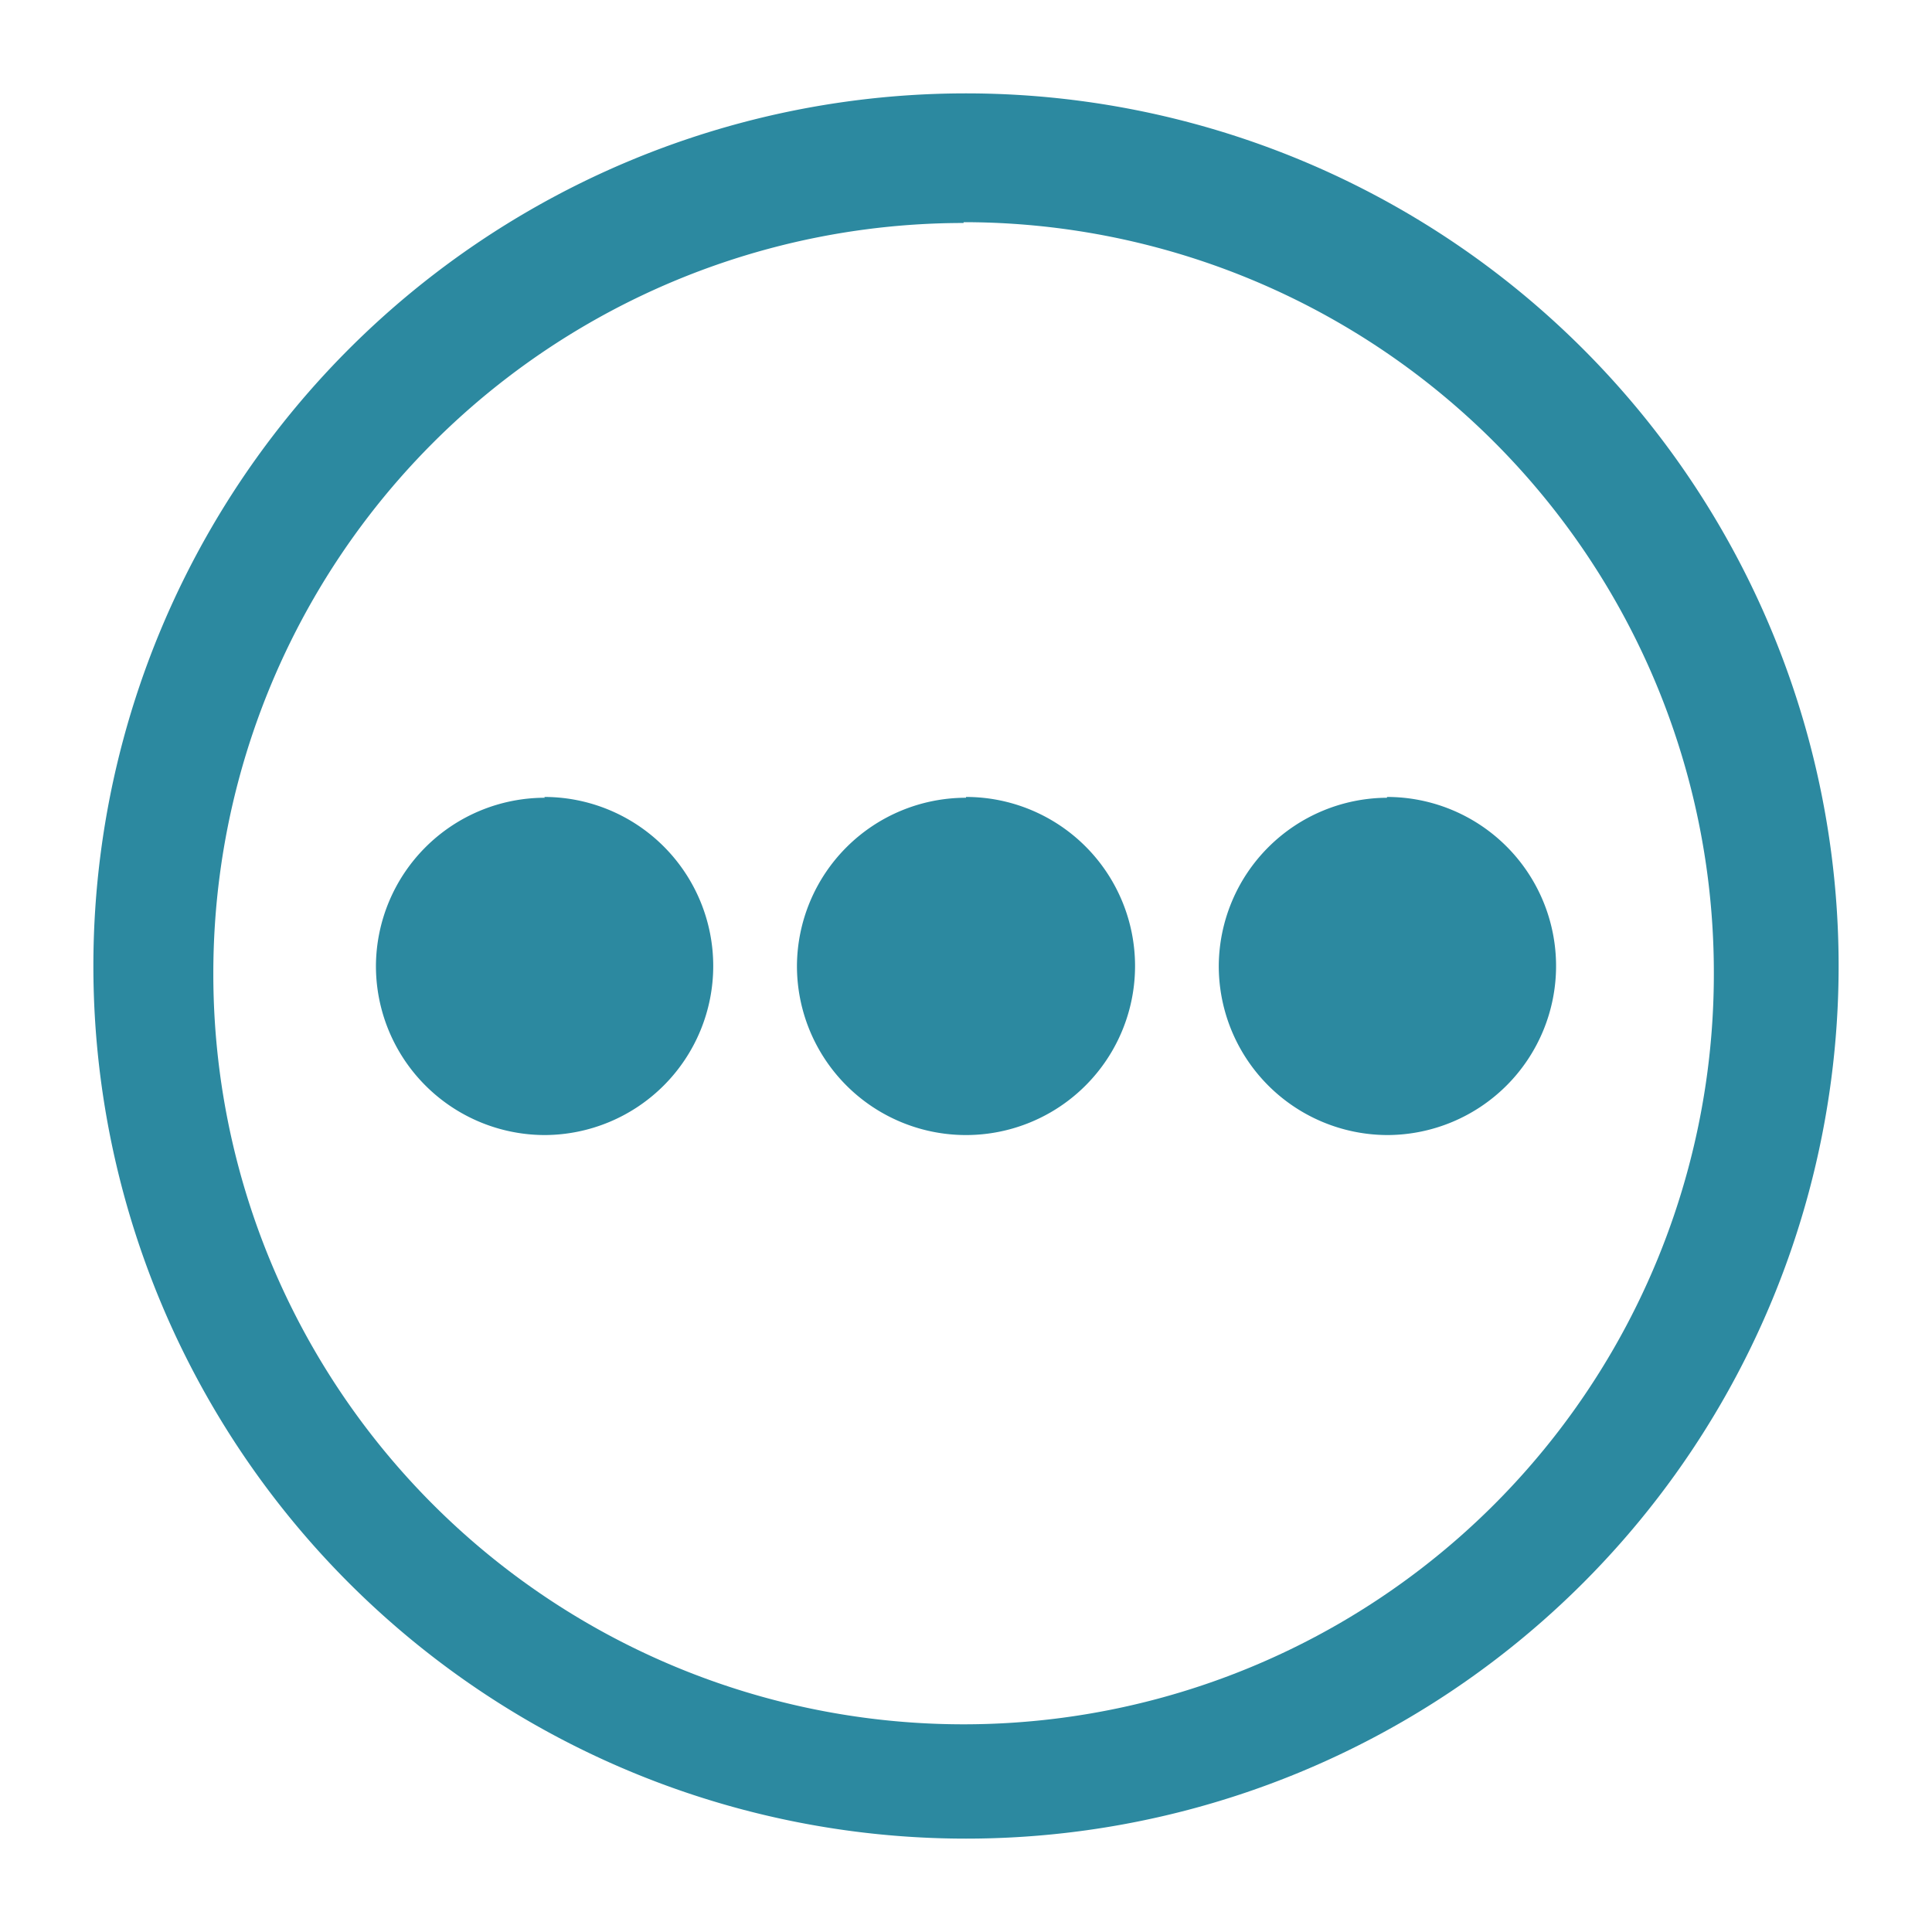 <svg xmlns="http://www.w3.org/2000/svg" width="24" height="24" version="1"><path d="M12 1.16A10.84 10.84 0 0 0 1.16 12 10.84 10.84 0 0 0 12 22.84 10.84 10.84 0 0 0 22.84 12 10.84 10.84 0 0 0 12 1.16zm-.03 1.6a9.32 9.32 0 0 1 9.32 9.33 9.32 9.32 0 0 1-9.32 9.33 9.32 9.32 0 0 1-9.32-9.33 9.32 9.32 0 0 1 9.32-9.32zm-5.2 7.15A2.1 2.1 0 0 0 4.67 12a2.1 2.1 0 0 0 2.1 2.1A2.1 2.1 0 0 0 8.86 12a2.1 2.1 0 0 0-2.1-2.1zm5.23 0A2.1 2.1 0 0 0 9.9 12a2.1 2.1 0 0 0 2.1 2.1 2.1 2.1 0 0 0 2.1-2.1A2.1 2.1 0 0 0 12 9.9zm5.23 0A2.1 2.1 0 0 0 15.14 12a2.1 2.1 0 0 0 2.1 2.1 2.1 2.1 0 0 0 2.09-2.1 2.1 2.1 0 0 0-2.1-2.1z" fill="#2c89a0" stroke-width="1.1"/></svg>